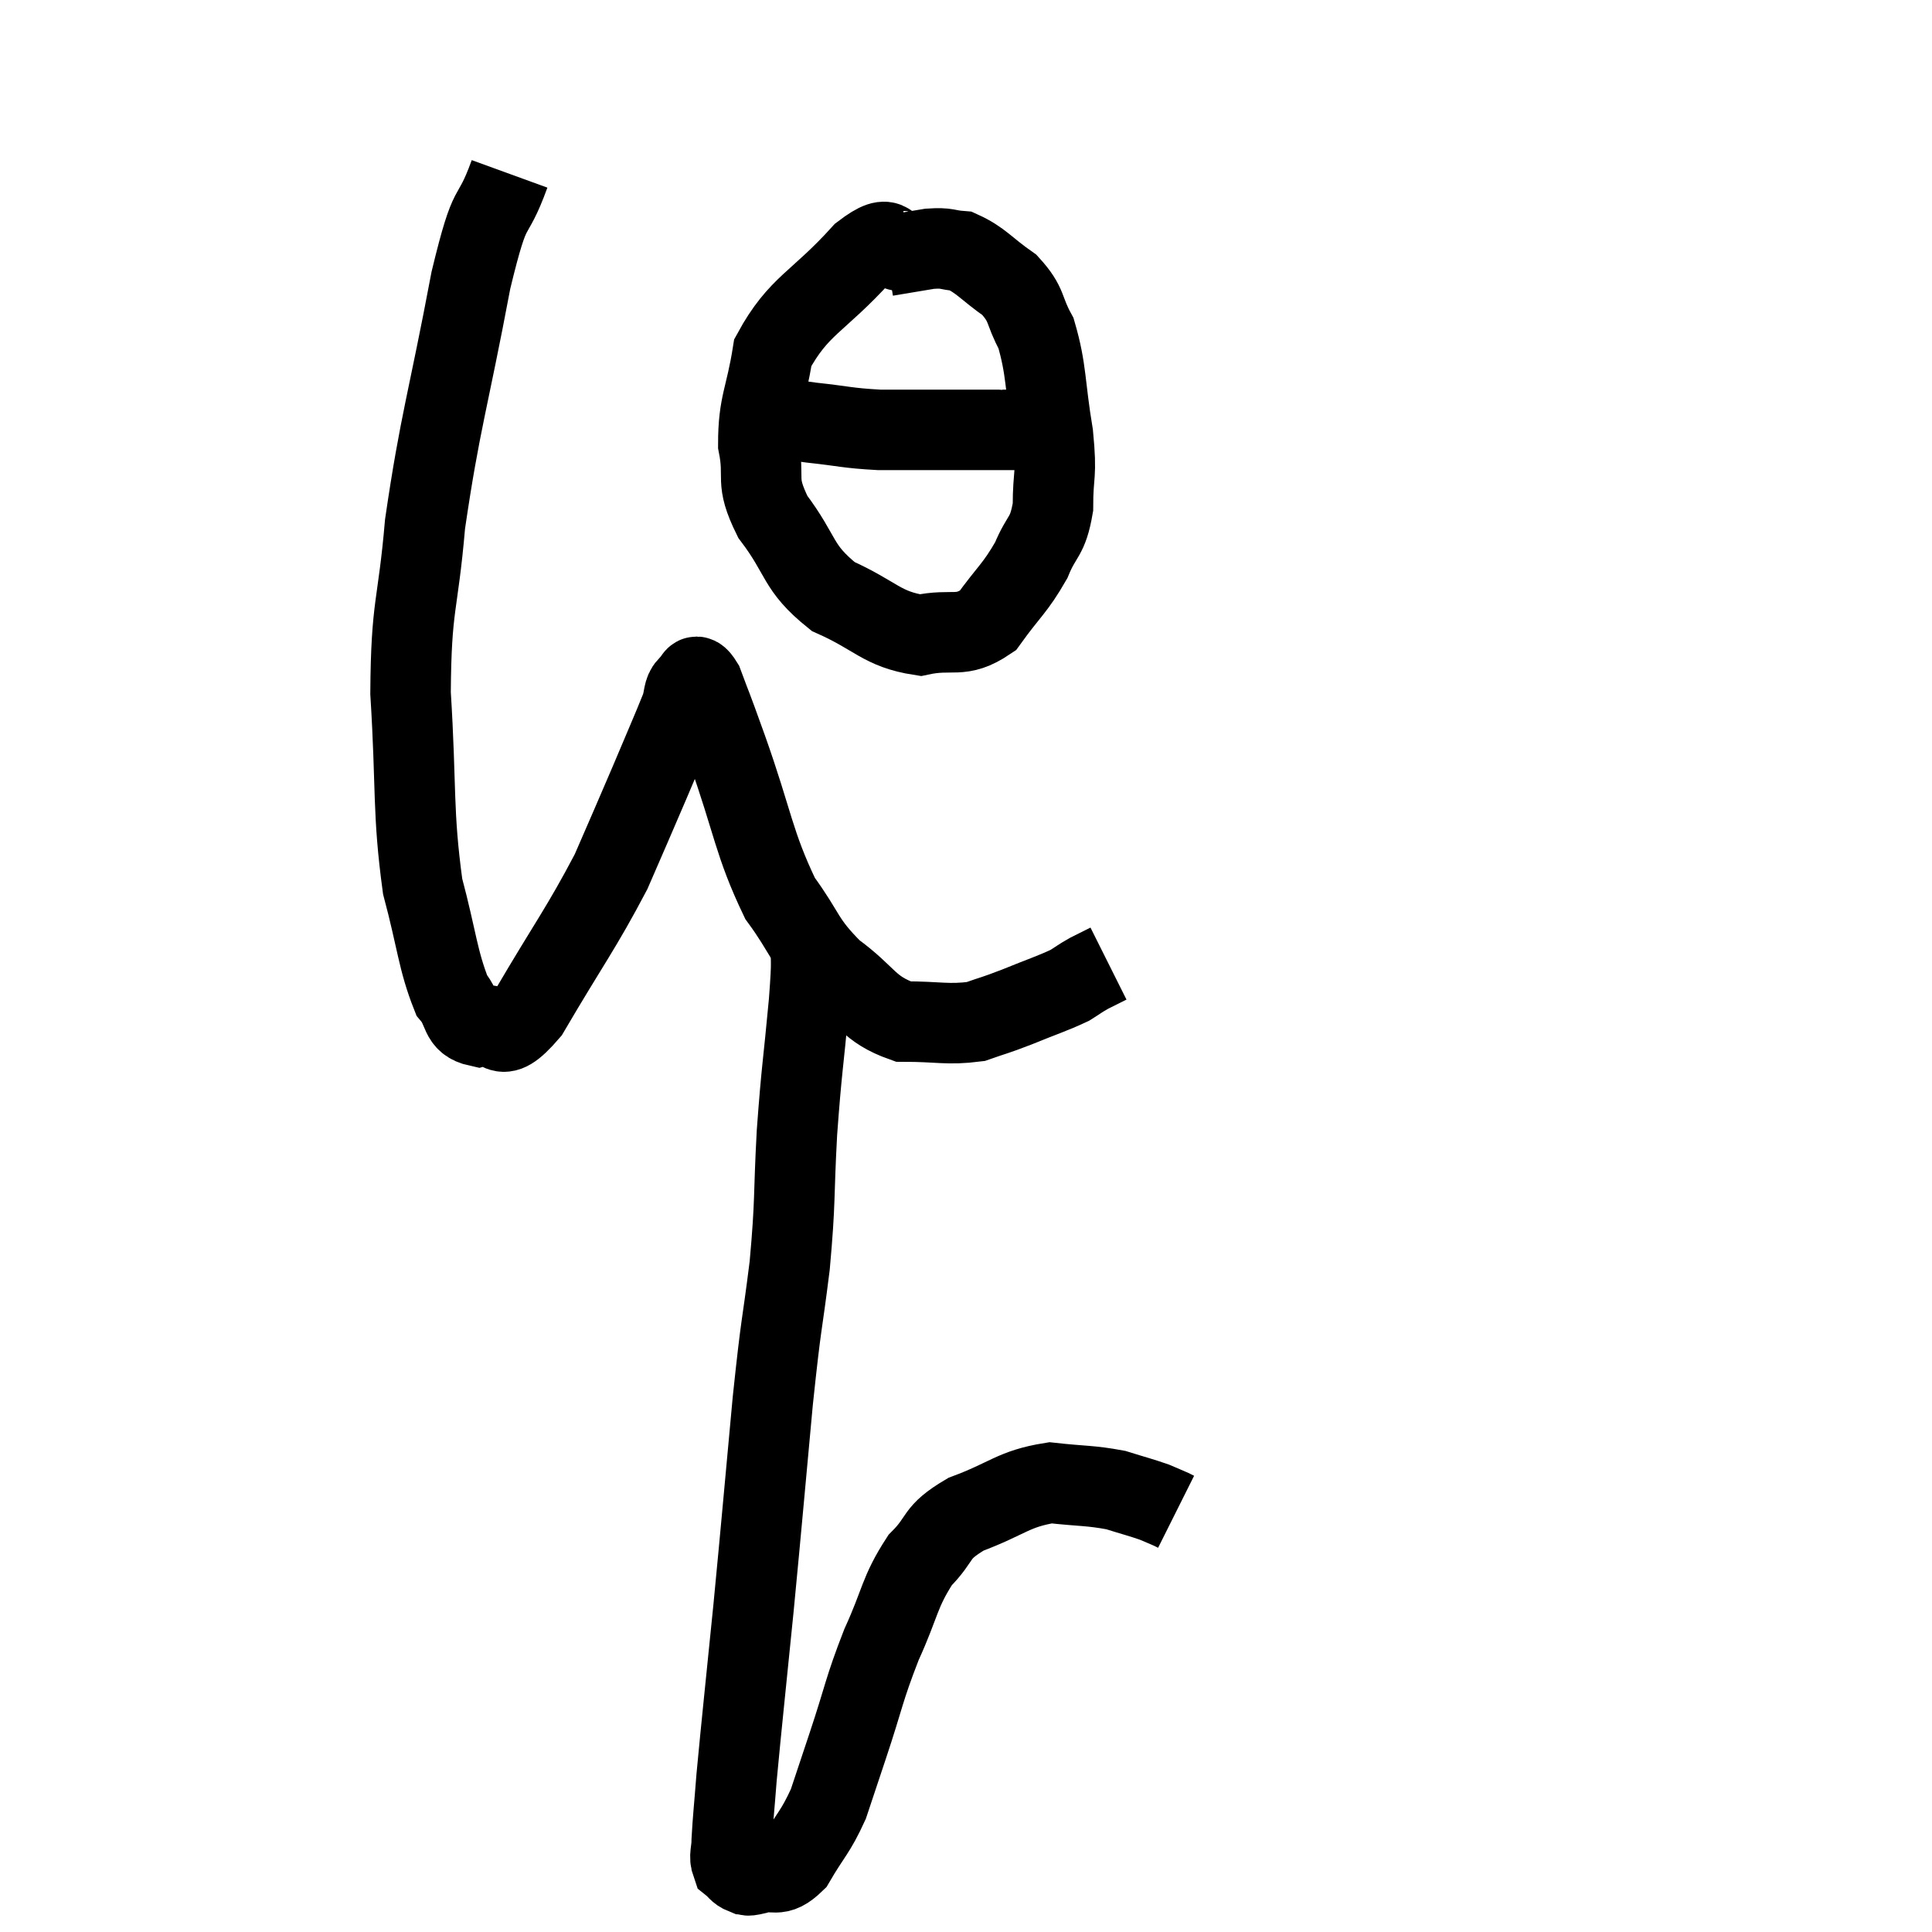 <svg width="48" height="48" viewBox="0 0 48 48" xmlns="http://www.w3.org/2000/svg"><path d="M 12.66 4.32 C 12.18 5.64, 12.225 4.785, 11.7 6.96 C 11.13 9.99, 10.935 10.455, 10.56 13.02 C 10.38 15.12, 10.215 14.97, 10.2 17.22 C 10.35 19.62, 10.245 20.145, 10.5 22.02 C 10.86 23.37, 10.875 23.85, 11.22 24.72 C 11.55 25.11, 11.4 25.395, 11.88 25.5 C 12.51 25.32, 12.315 26.1, 13.14 25.14 C 14.16 23.4, 14.43 23.085, 15.18 21.66 C 15.66 20.55, 15.705 20.46, 16.14 19.44 C 16.53 18.51, 16.68 18.18, 16.92 17.58 C 17.01 17.31, 16.965 17.19, 17.1 17.04 C 17.28 17.01, 17.22 16.59, 17.46 16.98 C 17.76 17.79, 17.58 17.265, 18.06 18.6 C 18.72 20.46, 18.72 20.94, 19.38 22.32 C 20.04 23.22, 19.935 23.355, 20.7 24.12 C 21.57 24.75, 21.555 25.065, 22.44 25.38 C 23.34 25.38, 23.535 25.47, 24.24 25.38 C 24.75 25.2, 24.675 25.245, 25.26 25.02 C 25.92 24.75, 26.13 24.69, 26.58 24.48 C 26.82 24.33, 26.82 24.315, 27.06 24.18 C 27.3 24.06, 27.42 24, 27.54 23.94 L 27.54 23.94" fill="none" stroke="black" stroke-width="2"></path><path d="M 22.5 6.24 C 21.96 6.27, 22.245 5.67, 21.42 6.3 C 20.31 7.53, 19.845 7.575, 19.2 8.76 C 19.02 9.9, 18.84 10.02, 18.84 11.04 C 19.02 11.94, 18.735 11.895, 19.2 12.84 C 19.95 13.83, 19.785 14.085, 20.7 14.82 C 21.78 15.3, 21.9 15.63, 22.86 15.78 C 23.7 15.6, 23.85 15.885, 24.54 15.42 C 25.08 14.67, 25.215 14.625, 25.62 13.92 C 25.89 13.26, 26.025 13.38, 26.16 12.6 C 26.16 11.7, 26.265 11.88, 26.16 10.8 C 25.95 9.54, 26.01 9.21, 25.74 8.28 C 25.41 7.68, 25.545 7.59, 25.08 7.08 C 24.48 6.66, 24.375 6.465, 23.88 6.24 C 23.49 6.21, 23.565 6.15, 23.1 6.18 C 22.56 6.27, 22.29 6.315, 22.02 6.36 L 22.02 6.36" fill="none" stroke="black" stroke-width="2"></path><path d="M 19.02 10.32 C 19.59 10.41, 19.455 10.41, 20.16 10.5 C 21 10.59, 21.03 10.635, 21.84 10.68 C 22.62 10.68, 22.83 10.68, 23.4 10.68 C 23.76 10.68, 23.895 10.68, 24.12 10.68 C 24.21 10.68, 24.135 10.68, 24.3 10.68 C 24.54 10.68, 24.63 10.68, 24.78 10.68 C 24.84 10.68, 24.72 10.68, 24.9 10.68 C 25.2 10.68, 25.35 10.68, 25.5 10.68 L 25.5 10.68" fill="none" stroke="black" stroke-width="2"></path><path d="M 20.16 23.34 C 20.13 24.12, 20.19 23.7, 20.1 24.9 C 19.95 26.52, 19.92 26.505, 19.8 28.14 C 19.71 29.79, 19.77 29.775, 19.62 31.44 C 19.41 33.12, 19.425 32.67, 19.2 34.8 C 18.96 37.38, 18.945 37.62, 18.72 39.96 C 18.51 42.06, 18.435 42.72, 18.3 44.16 C 18.24 44.94, 18.21 45.18, 18.18 45.72 C 18.18 46.02, 18.105 46.11, 18.18 46.32 C 18.33 46.44, 18.33 46.5, 18.48 46.56 C 18.63 46.56, 18.465 46.635, 18.78 46.56 C 19.26 46.41, 19.29 46.695, 19.74 46.26 C 20.16 45.54, 20.25 45.54, 20.58 44.82 C 20.82 44.1, 20.73 44.37, 21.06 43.38 C 21.48 42.12, 21.45 42.015, 21.9 40.86 C 22.38 39.81, 22.335 39.57, 22.86 38.76 C 23.43 38.19, 23.19 38.1, 24 37.62 C 25.05 37.23, 25.17 36.99, 26.1 36.84 C 26.91 36.93, 27.075 36.9, 27.72 37.02 C 28.2 37.17, 28.335 37.2, 28.68 37.32 C 28.89 37.41, 28.965 37.44, 29.1 37.5 L 29.22 37.56" fill="none" stroke="black" stroke-width="2"></path></svg>